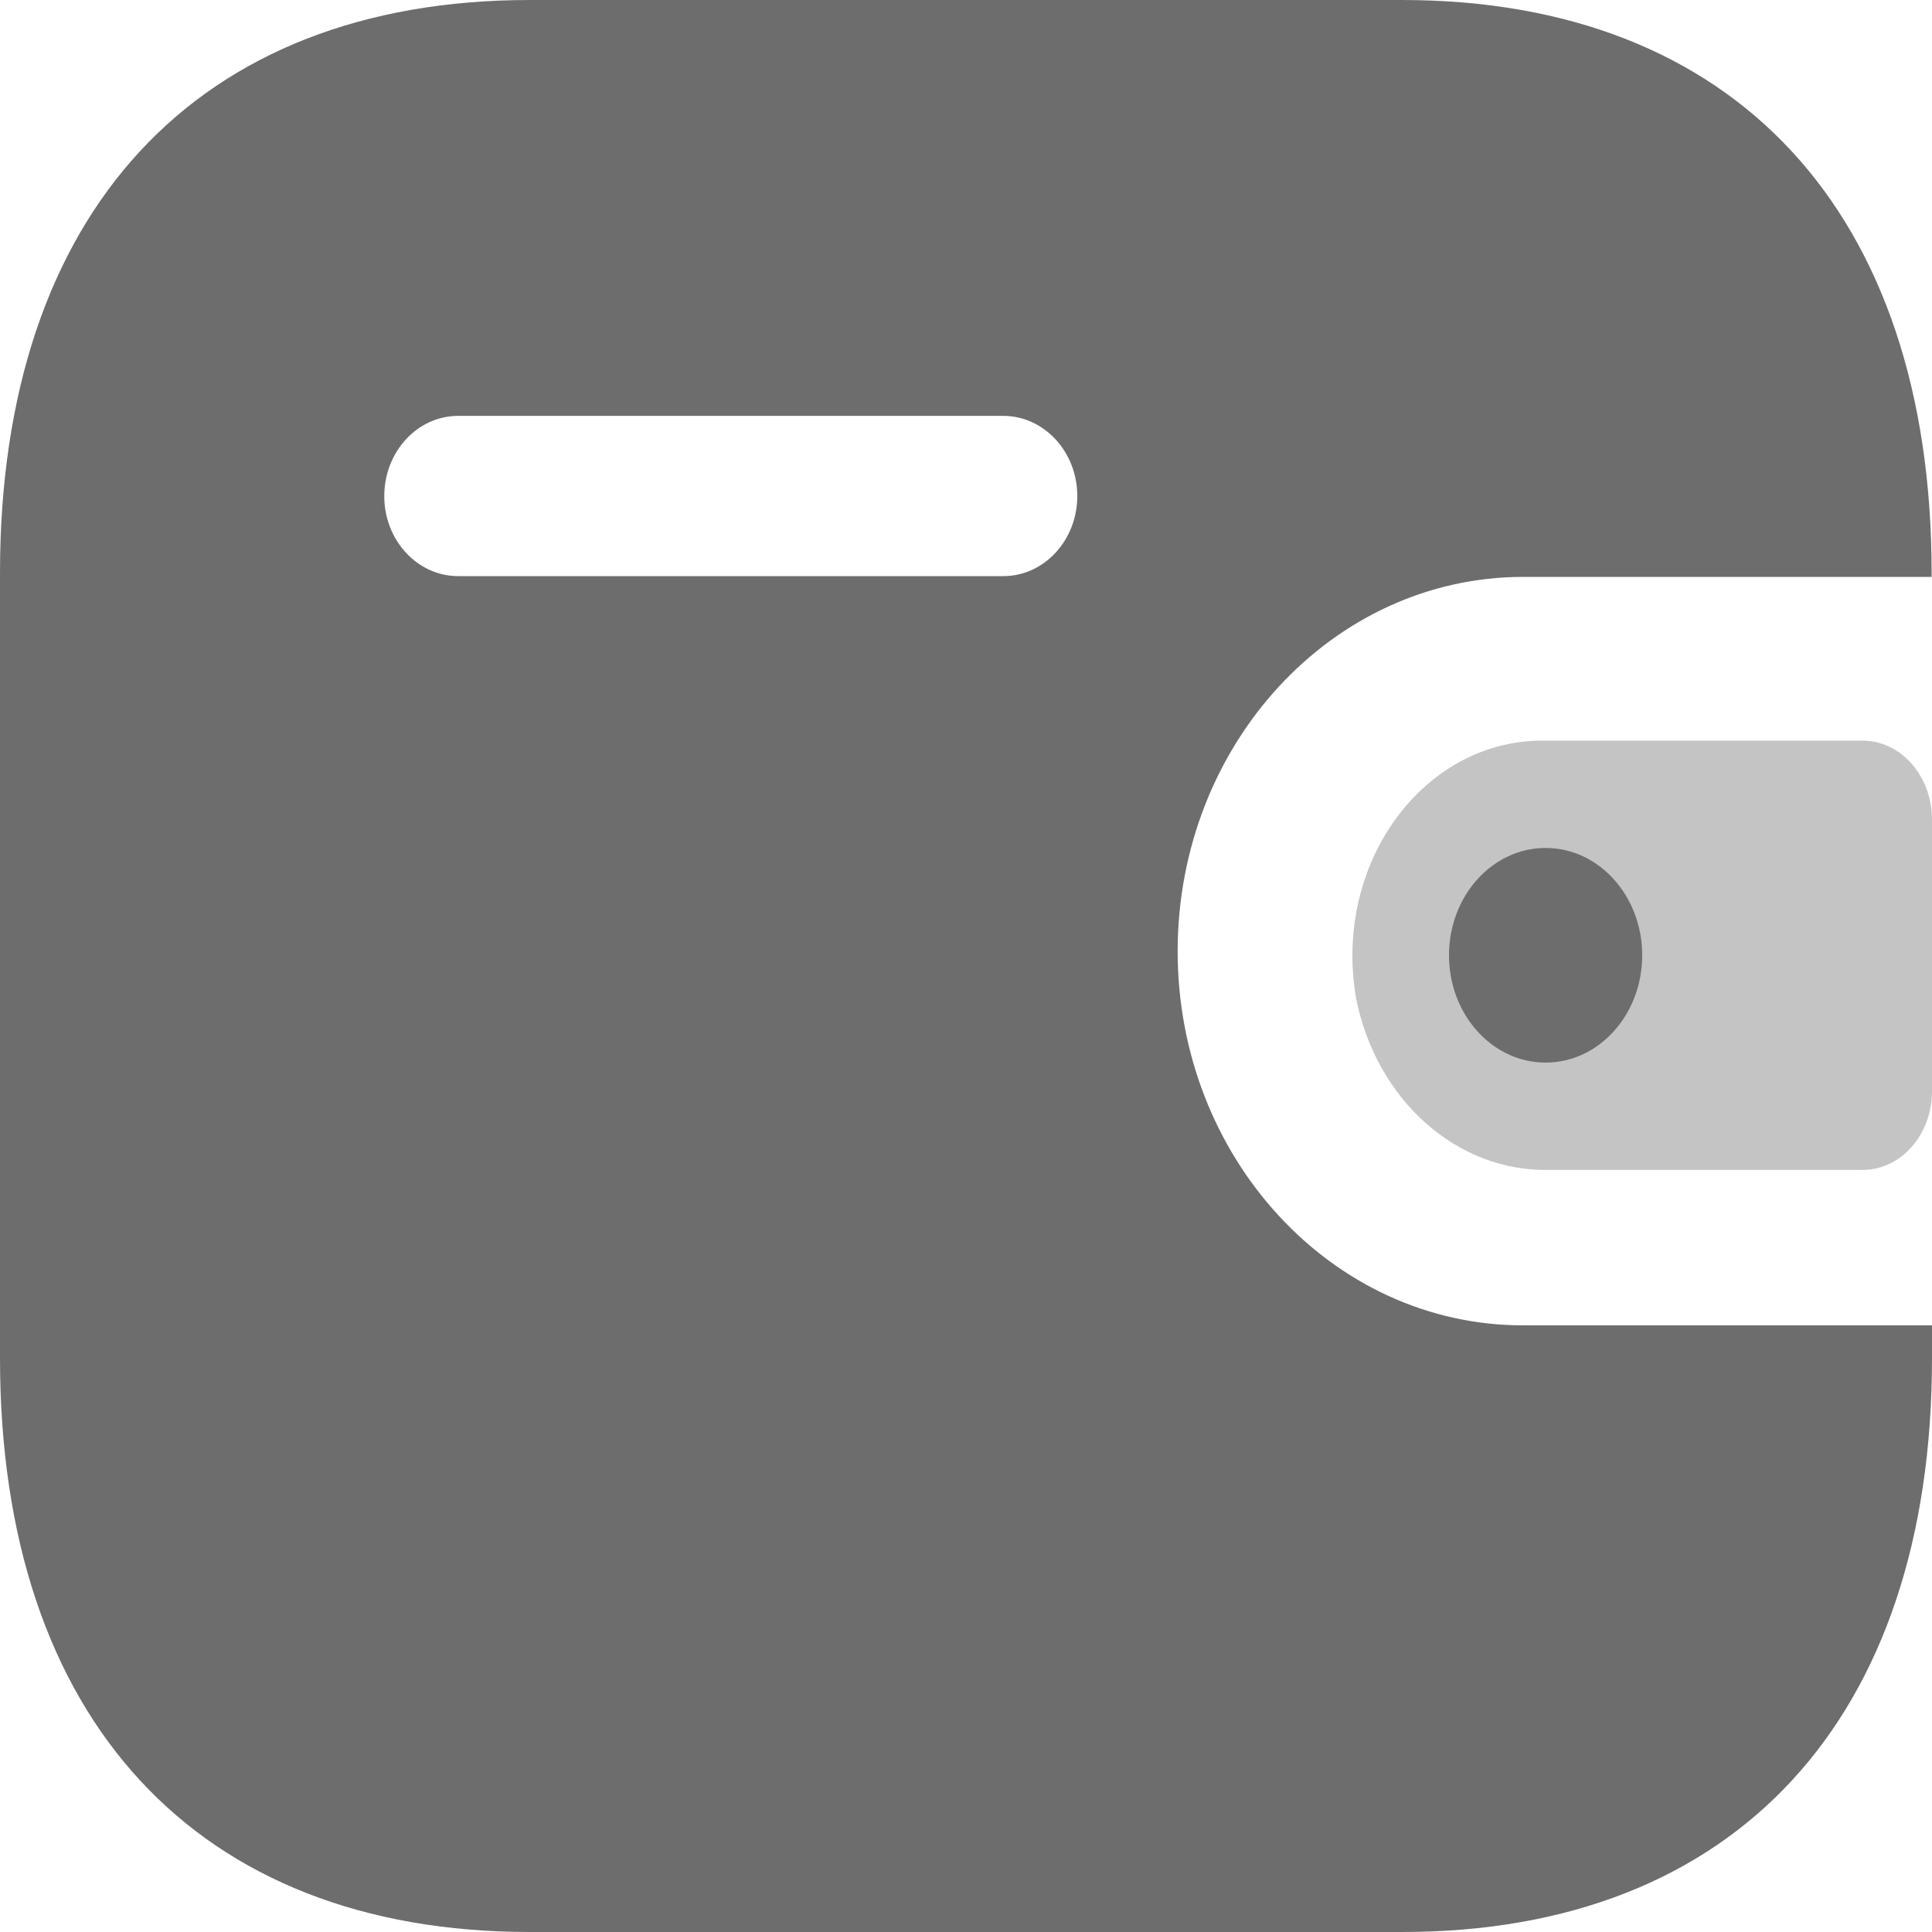 <svg width="20" height="20" viewBox="0 0 20 20" fill="none" xmlns="http://www.w3.org/2000/svg">
<path d="M14.514 0C17.96 0 19.996 2.198 19.996 5.931V5.972H15.762C13.791 5.976 12.195 7.706 12.191 9.841C12.188 11.98 13.787 13.718 15.762 13.72H20V14.06C20 17.793 17.964 20 14.517 20H5.484C2.036 20 0 17.793 0 14.06V5.931C0 2.198 2.036 0 5.484 0H14.514ZM10.383 4.305H4.74C4.32 4.307 3.98 4.676 3.978 5.132C3.976 5.589 4.317 5.962 4.74 5.964H10.39C10.812 5.962 11.154 5.589 11.152 5.131C11.15 4.673 10.805 4.304 10.383 4.305Z" fill="#6D6D6D"/>
<path opacity="0.4" d="M14.037 10.33C14.246 11.387 15.081 12.13 16.033 12.111H19.282C19.679 12.111 20 11.746 20 11.296V8.483C19.999 8.033 19.679 7.668 19.282 7.667H15.956C14.873 7.671 13.998 8.669 14 9.9C14 10.044 14.013 10.188 14.037 10.33Z" fill="#6D6D6D"/>
<path d="M16 11C16.552 11 17 10.503 17 9.889C17 9.275 16.552 8.778 16 8.778C15.448 8.778 15 9.275 15 9.889C15 10.503 15.448 11 16 11Z" fill="#6D6D6D"/>
</svg>
